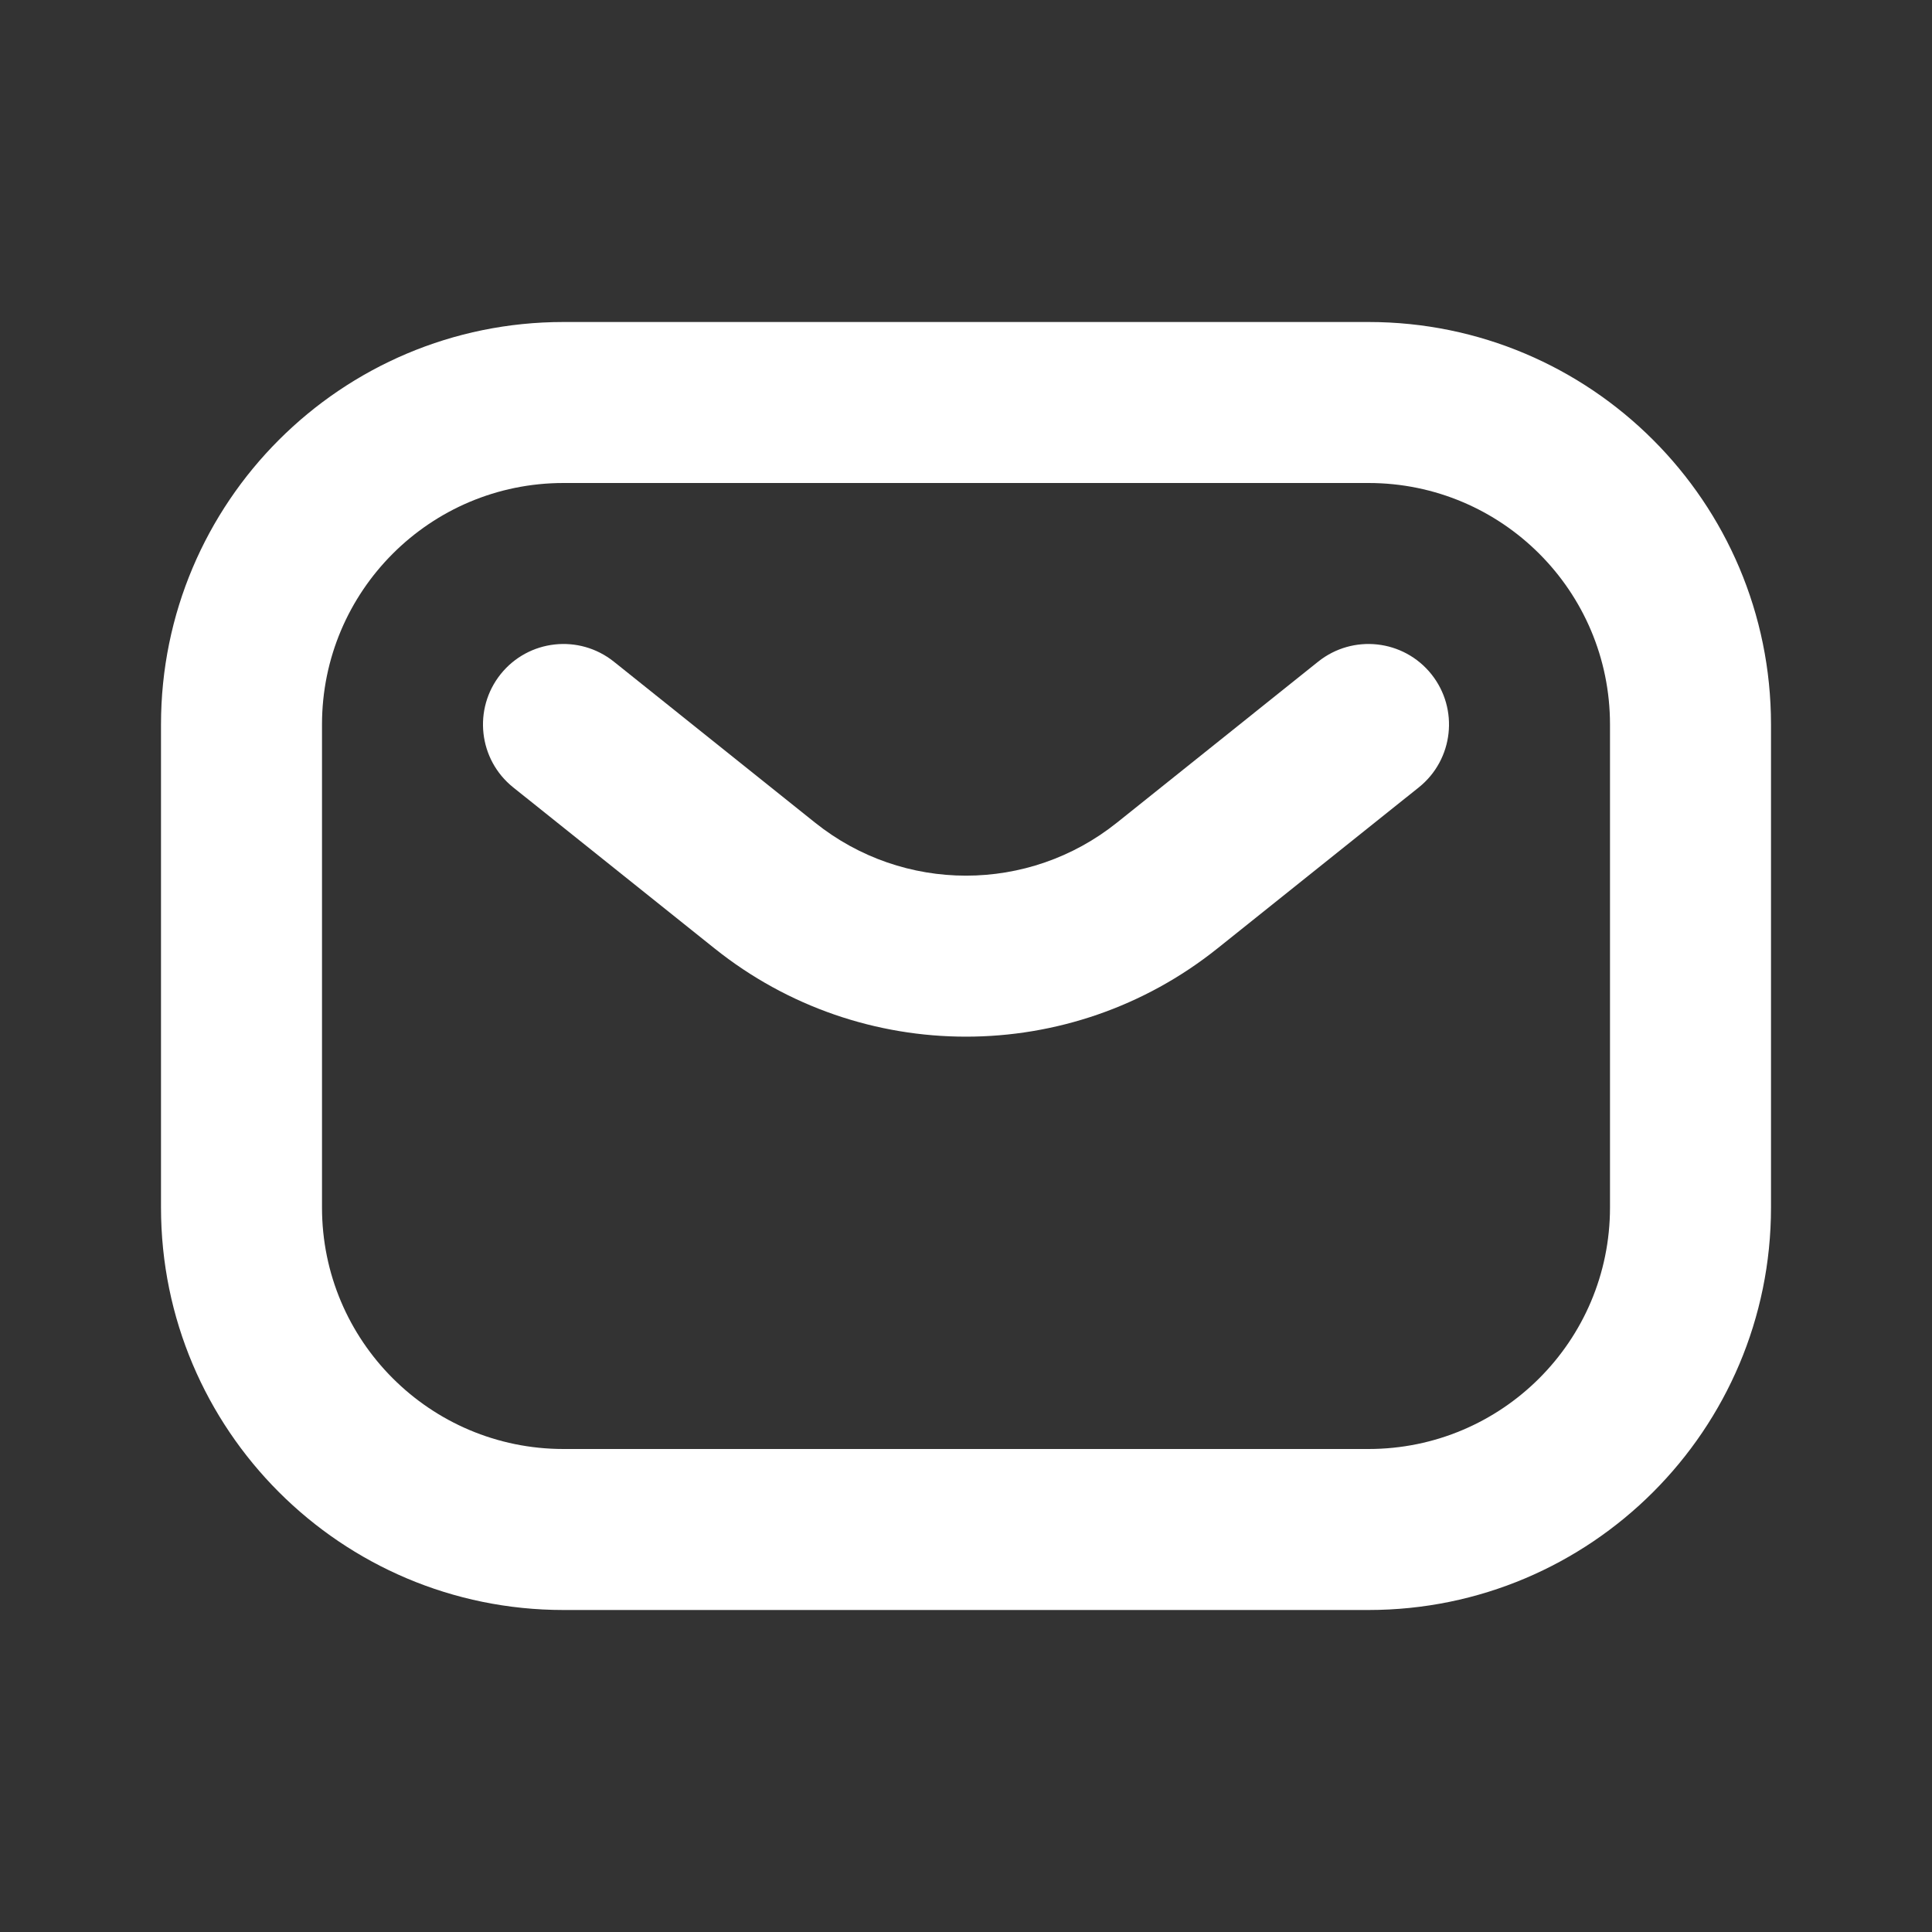 <!DOCTYPE svg PUBLIC "-//W3C//DTD SVG 1.1//EN" "http://www.w3.org/Graphics/SVG/1.1/DTD/svg11.dtd">

<!-- Uploaded to: SVG Repo, www.svgrepo.com, Transformed by: SVG Repo Mixer Tools -->
<svg width="800px" height="800px" viewBox="0 0 24 24" fill="none" xmlns="http://www.w3.org/2000/svg">

<rect x="0" y="0" width="24" height="24" fill="#333333" stroke="none"/>

<g id="SVGRepo_bgCarrier" stroke-width="0"/>

<g id="SVGRepo_tracerCarrier" stroke-linecap="round" stroke-linejoin="round"/>

<g id="SVGRepo_iconCarrier"> <path fill-rule="evenodd" clip-rule="evenodd" d="M2 9C2 6.239 4.239 4 7 4H17C19.761 4 22 6.239 22 9V15C22 17.761 19.761 20 17 20H7C4.239 20 2 17.761 2 15V9ZM7 6C5.343 6 4 7.343 4 9V15C4 16.657 5.343 18 7 18H17C18.657 18 20 16.657 20 15V9C20 7.343 18.657 6 17 6H7Z" fill="#ffffff"/> <path fill-rule="evenodd" clip-rule="evenodd" d="M6.219 8.375C6.564 7.944 7.193 7.874 7.625 8.219L10.126 10.22C11.222 11.097 12.778 11.097 13.874 10.22L16.375 8.219C16.807 7.874 17.436 7.944 17.781 8.375C18.126 8.807 18.056 9.436 17.625 9.781L15.123 11.782C13.297 13.243 10.703 13.243 8.877 11.782L6.375 9.781C5.944 9.436 5.874 8.807 6.219 8.375Z" fill="#ffffff"/> </g>

</svg>